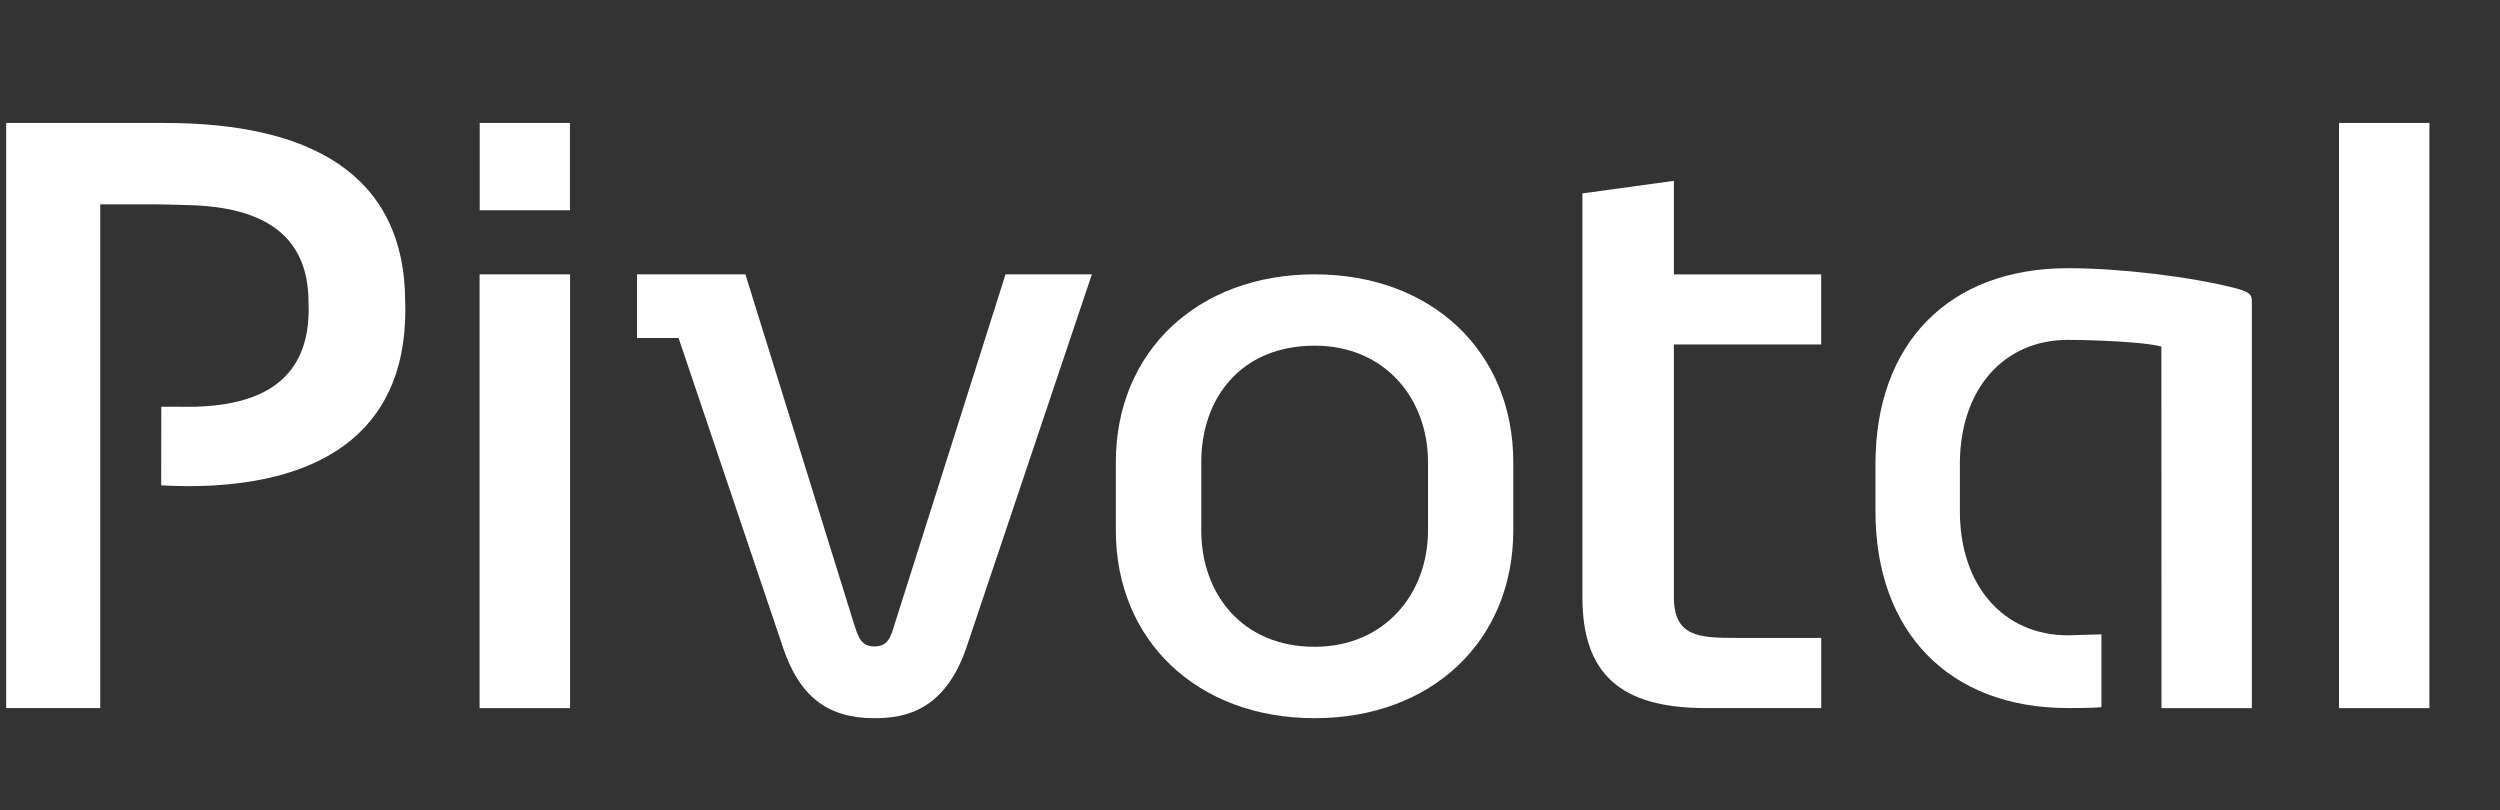 <svg
   xmlns="http://www.w3.org/2000/svg"
   viewBox="0 0 80.272 26.012"
   version="1.1"
>
   <rect x="0" y="0" width="80.272" height="26.012" fill="#333333" stroke="none"/>
   <g
     transform="scale(0.75) translate(77.814,-130.563)">
    <g
       transform="translate(0.265,-0.265)">
      <path
         d="m -53.674,161.144 h -3.873 v -18.571 h 3.873 z m -0.005,-21.315 h -3.863 v -3.738 h 3.863 v 3.738"
         style="fill:#fff;fill-opacity:1;fill-rule:nonzero;stroke:none;stroke-width:0.035"
 />     <path
         d="m -31.334,142.573 -5.393,16.042 c -0.927,2.623 -2.58,2.96 -3.918,2.96 -1.987,0 -3.183,-0.913 -3.888,-2.955 l -4.495,-13.322 h -1.779 v -2.724 h 4.64 l 4.633,14.912 c 0.202,0.636 0.327,1.017 0.889,1.017 0.583,0 0.699,-0.387 0.887,-1.017 l 4.727,-14.912 h 3.696"
         style="fill:#fff;fill-opacity:1;fill-rule:nonzero;stroke:none;stroke-width:0.035"
 />
     <path
         d="m -21.798,158.518 c 2.998,0 4.855,-2.267 4.855,-4.985 v -2.918 c 0,-2.721 -1.842,-4.988 -4.855,-4.988 -3.174,0 -4.853,2.267 -4.853,4.988 v 2.918 c 0,2.719 1.752,4.985 4.853,4.985 m 0,-15.945 c 5.012,0 8.505,3.306 8.505,8.042 v 2.918 c 0,4.73 -3.494,8.042 -8.505,8.042 -5.009,0 -8.51,-3.312 -8.51,-8.042 v -2.918 c 0,-4.736 3.501,-8.042 8.51,-8.042"
         style="fill:#fff;fill-opacity:1;fill-rule:nonzero;stroke:none;stroke-width:0.035"
/>
      <path
         d="m 17.624,143.166 c -1.929,-0.496 -4.945,-0.856 -7.171,-0.856 -5.085,0 -8.24,3.207 -8.24,8.376 v 2.035 c 0,5.164 3.155,8.42 8.24,8.42 0.117,0 1.021,0.004 1.433,-0.037 v -3.118 c -0.156,0 -1.318,0.041 -1.433,0.041 -2.766,0 -4.626,-2.133 -4.626,-5.307 v -2.035 c 0,-3.174 1.86,-5.306 4.626,-5.306 1.252,0 3.141,0.101 3.793,0.239 l 0.207,0.045 0.005,15.481 h 3.869 v -17.335 c 0,-0.331 0,-0.458 -0.702,-0.643"
         style="fill:#fff;fill-opacity:1;fill-rule:nonzero;stroke:none;stroke-width:0.035"
 />
     <path
         d="m 22.057,161.144 h 3.871 V 136.092 h -3.871 z"
         style="fill:#fff;fill-opacity:1;fill-rule:nonzero;stroke:none;stroke-width:0.035"
/>
     <path
         d="m -71.019,136.092 h -6.795 v 25.049 h 4.027 v -21.566 h 2.361 c 0.501,0.004 0.928,0.025 1.356,0.033 3.491,0.067 5.199,1.452 5.199,4.166 0,0.109 0.007,0.181 0.007,0.294 0,2.511 -1.379,4.177 -5.184,4.177 -0.364,0 -0.738,-0.008 -1.125,-0.005 0.001,0.96 -0.004,2.741 -0.006,3.367 0.393,0.019 0.76,0.035 1.136,0.035 5.461,0 9.317,-2.147 9.317,-7.536 0,-0.106 -0.006,-0.216 -0.006,-0.325 0,-5.586 -4.201,-7.688 -10.288,-7.688"
         style="fill:#fff;fill-opacity:1;fill-rule:nonzero;stroke:none;stroke-width:0.035"
/>
     <path
         d="m -6.417,138.57 v 4.004 h 6.306 v 3 H -6.417 v 10.821 c 0,1.697 1.085,1.743 2.656,1.743 h 3.652 v 3.004 H -5.05 c -3.654,0 -5.283,-1.462 -5.283,-4.747 v -17.287 l 3.916,-0.538"
         style="fill:#fff;fill-opacity:1;fill-rule:nonzero;stroke:none;stroke-width:0.035"
 />
   </g>
  </g>
</svg>

